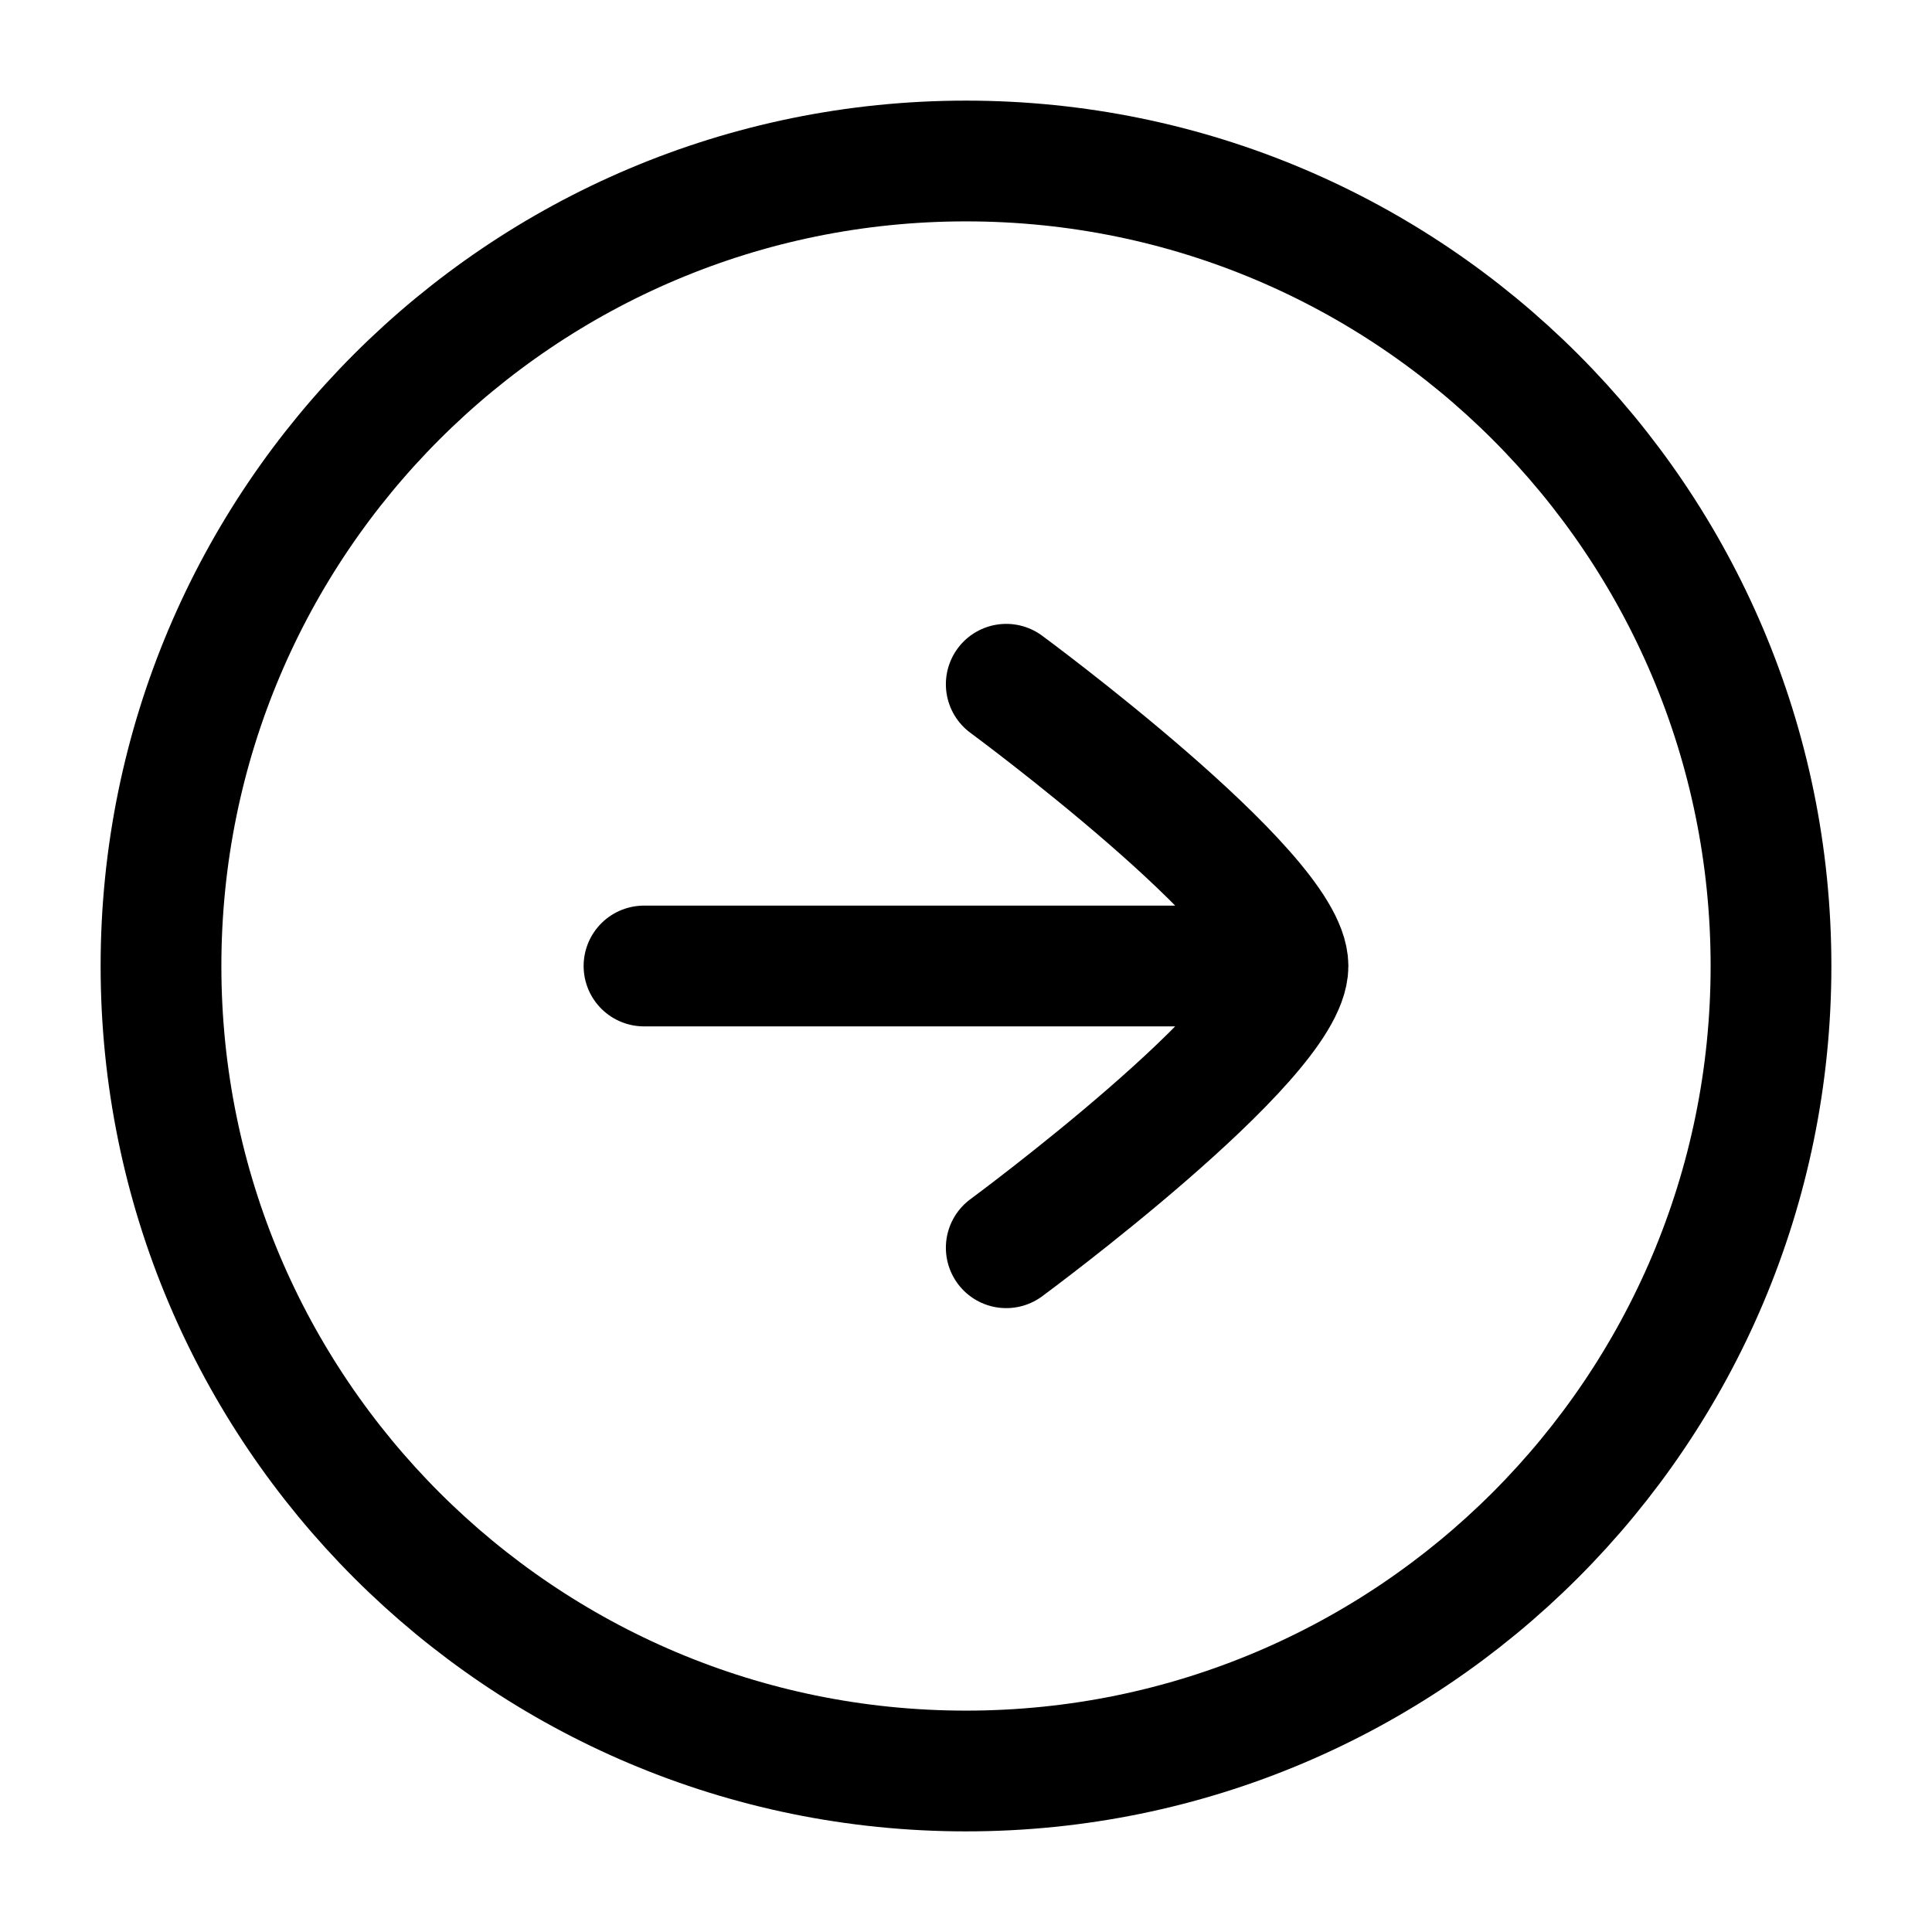 <svg viewBox="0 0 24 24" fill="none" xmlns="http://www.w3.org/2000/svg"><path d="M22 12C22 17.523 17.523 22 12 22C6.477 22 2 17.523 2 12C2 6.477 6.477 2 12 2C17.523 2 22 6.477 22 12Z" stroke="currentColor" stroke-width="1.5" stroke-linecap="round" stroke-linejoin="round"/><path d="M15 12L8 12M12.5 8.5C12.5 8.5 16 11.078 16 12C16 12.922 12.5 15.5 12.5 15.5" stroke="currentColor" stroke-width="1.5" stroke-linecap="round" stroke-linejoin="round"/></svg>